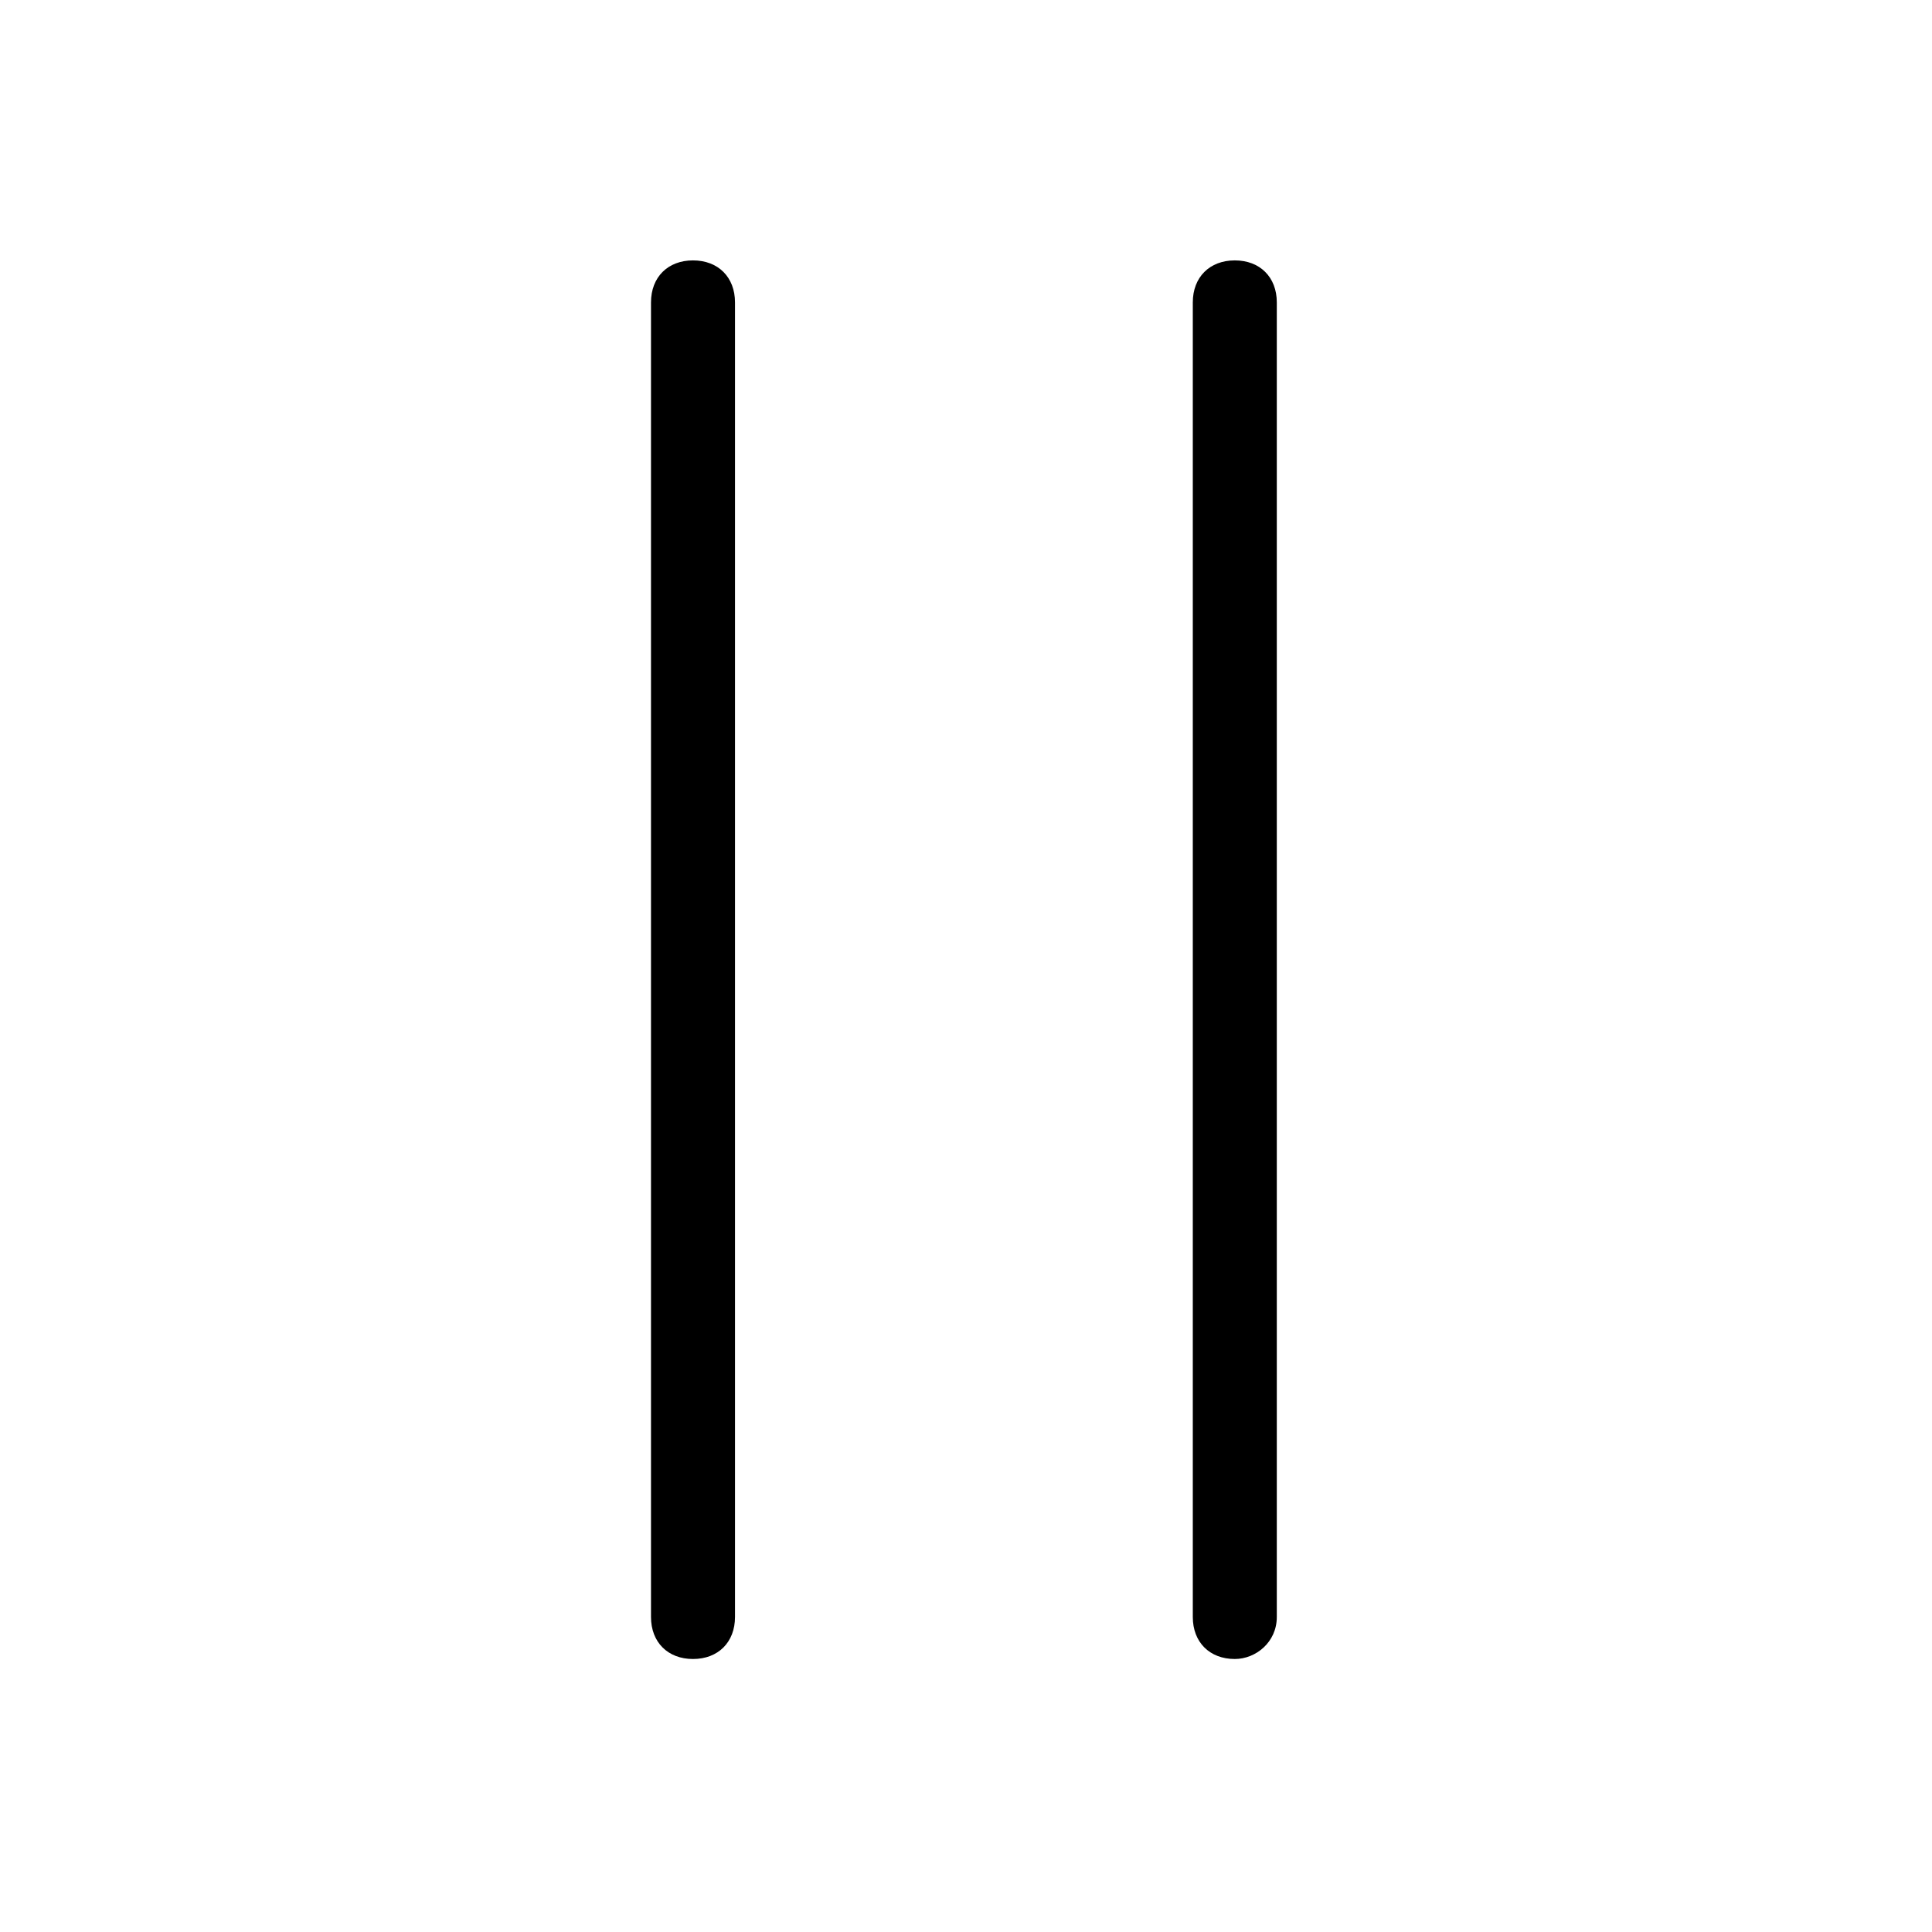 <svg viewBox="0 0 1024 1024" fill="currentColor" xmlns="http://www.w3.org/2000/svg"><path d="M367.304 879.304c-13.356 0-22.26-8.904-22.26-22.26V160.277c0-13.356 8.904-22.26 22.26-22.26s22.261 8.904 22.261 22.26v696.765c0 13.357-8.904 22.261-22.26 22.261zm287.166 0c-13.357 0-22.261-8.904-22.261-22.26V160.277c0-13.356 8.904-22.26 22.26-22.26s22.261 8.904 22.261 22.26v696.765c0 13.357-11.13 22.261-22.26 22.261z"/></svg>
